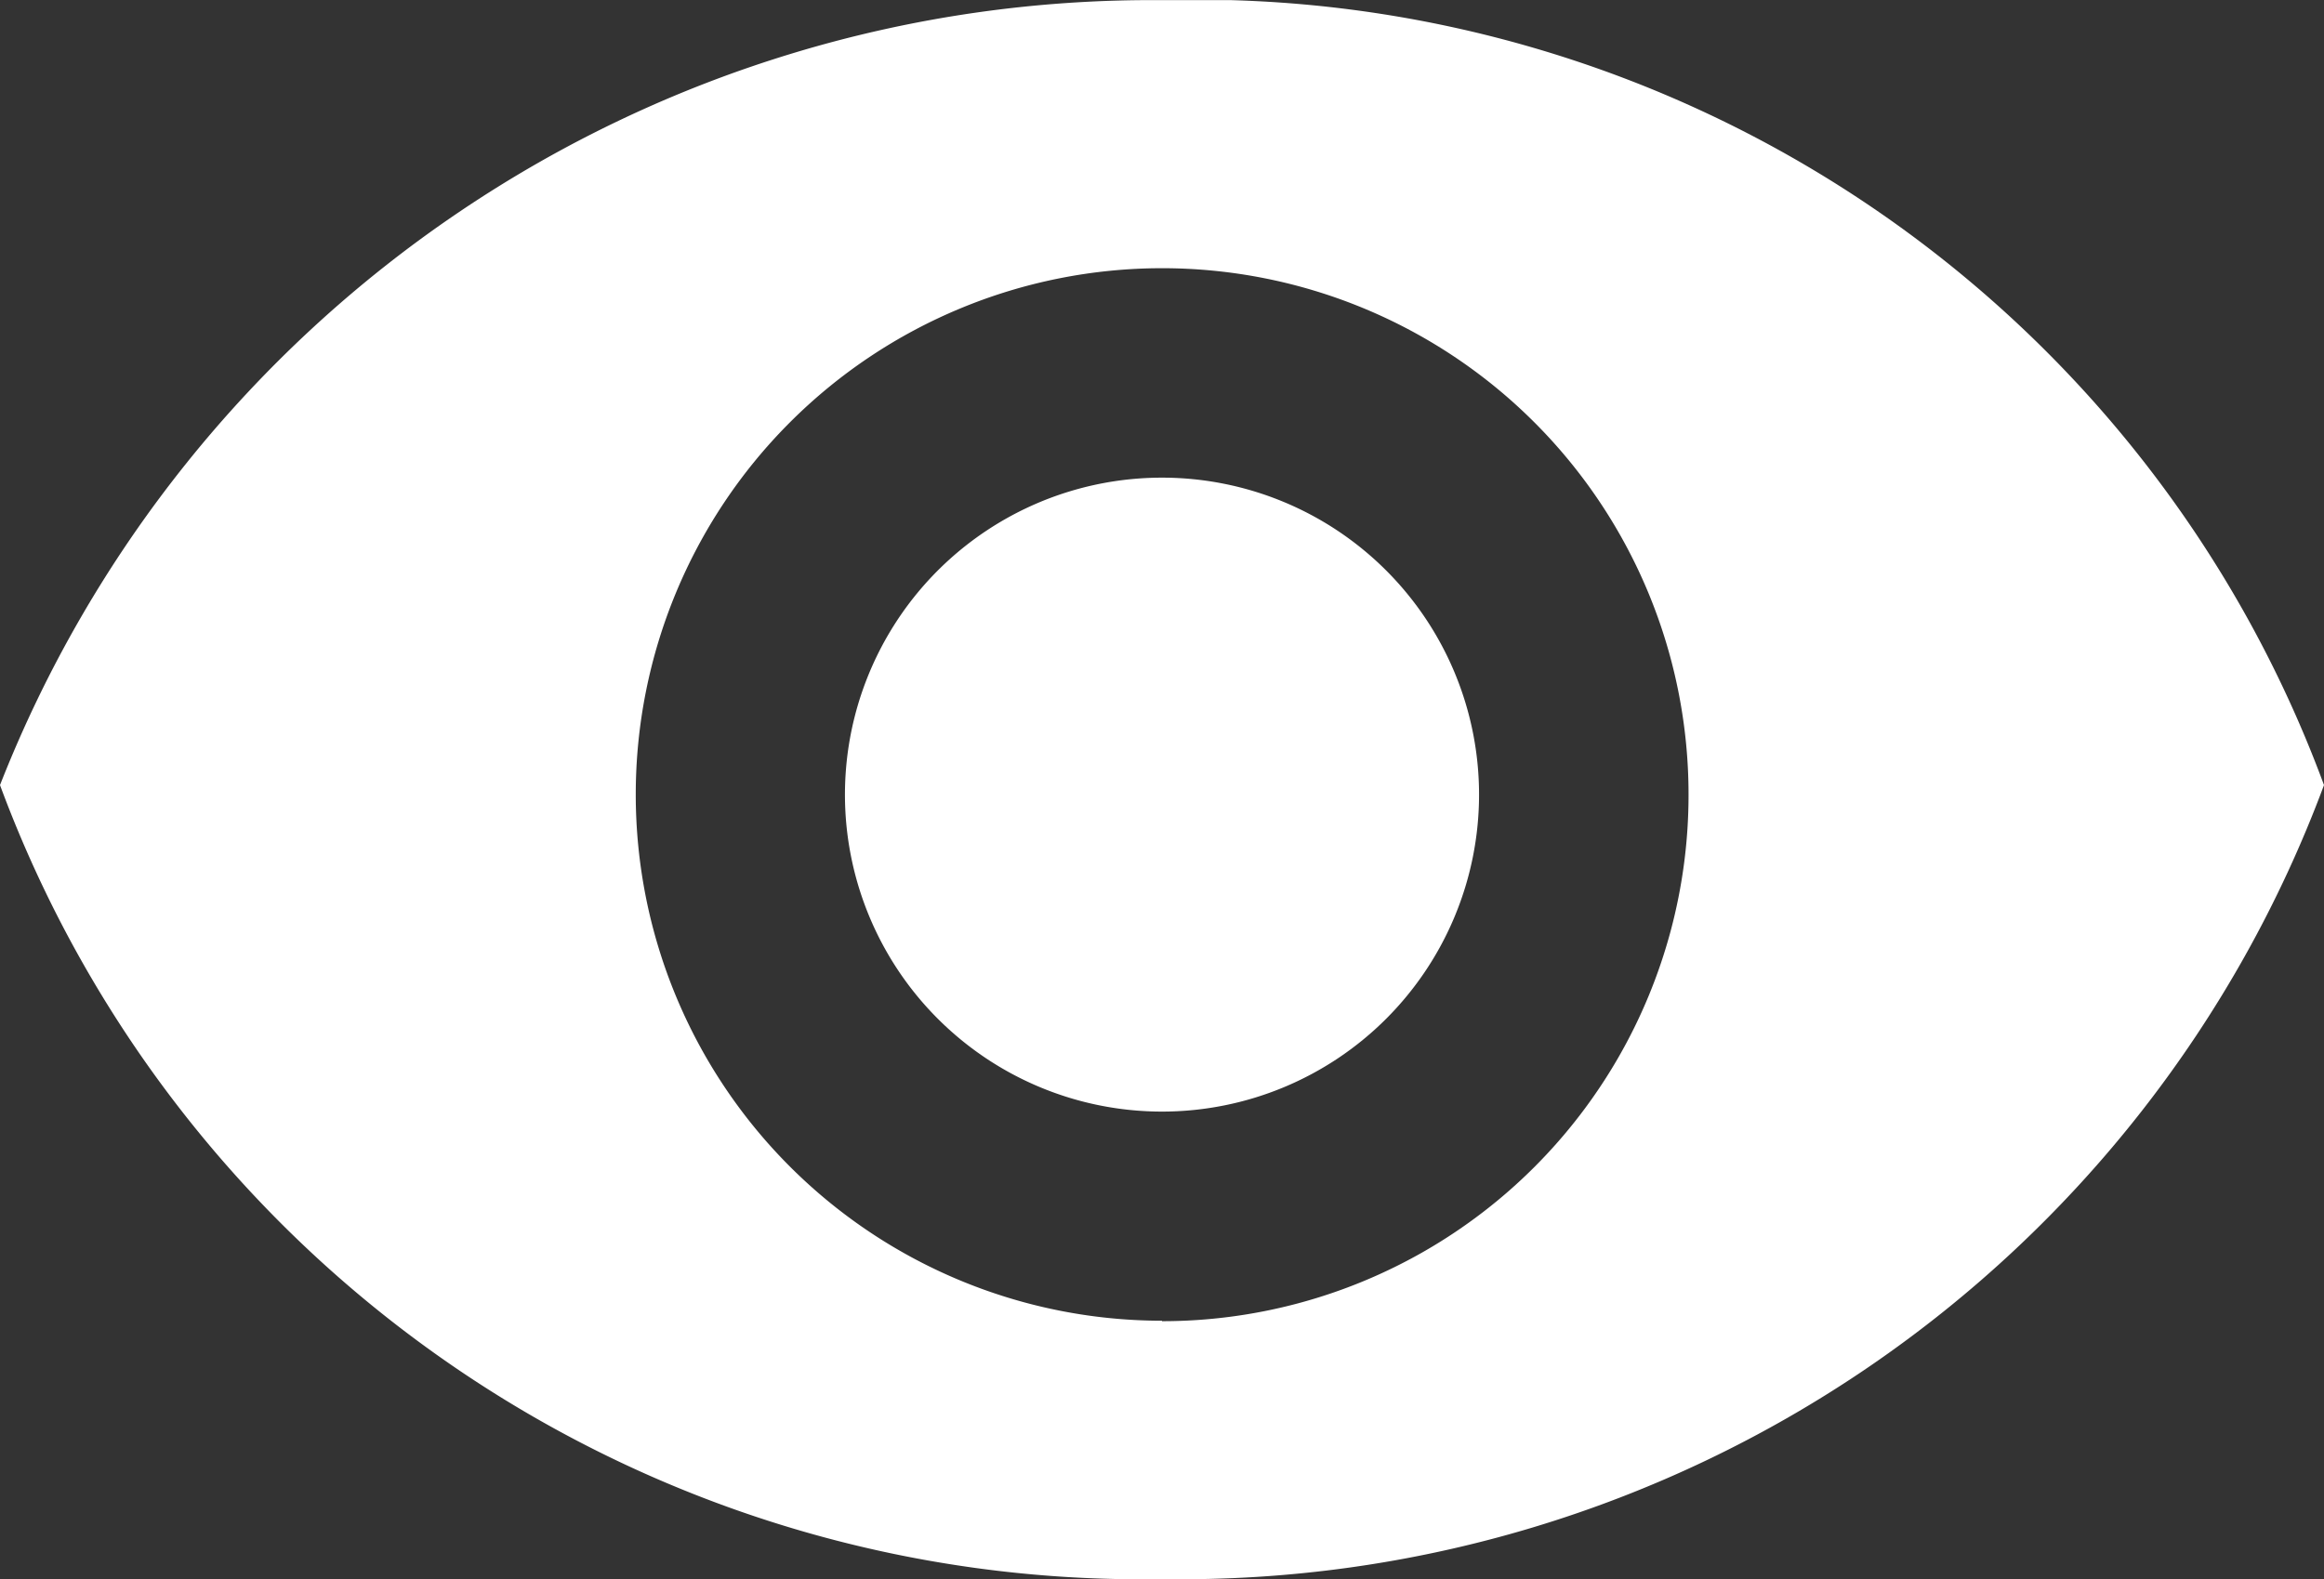 <svg xmlns="http://www.w3.org/2000/svg" xmlns:xlink="http://www.w3.org/1999/xlink" width="15.342" height="10.428" viewBox="0 0 15.342 10.428">
  <rect x="0" y="0" width="15.342" height="10.428" fill="#333333" stroke="none"/>
  <defs>
    <clipPath id="clip-path">
      <rect id="Rectangle_651" data-name="Rectangle 651" width="15.342" height="10.428" transform="translate(0 0)" fill="none"/>
    </clipPath>
  </defs>
  <g id="Group_1504" data-name="Group 1504" transform="translate(-299.111 -427.913)">
    <g id="Group_999" data-name="Group 999" transform="translate(299.111 427.914)">
      <g id="Group_998" data-name="Group 998" clip-path="url(#clip-path)">
        <path id="Path_3090" data-name="Path 3090" d="M7.671,0A8.166,8.166,0,0,0,0,5.183a8.031,8.031,0,0,0,7.671,5.243,8.049,8.049,0,0,0,7.671-5.243A7.932,7.932,0,0,0,7.671,0m0,8.72a3.475,3.475,0,1,1,3.476-3.476A3.475,3.475,0,0,1,7.671,8.723" fill="#fff"/>
        <path id="Path_3091" data-name="Path 3091" d="M7.671,3.153A2.093,2.093,0,1,0,9.764,5.246,2.093,2.093,0,0,0,7.671,3.153" fill="#fff"/>
      </g>
    </g>
  </g>
</svg>
